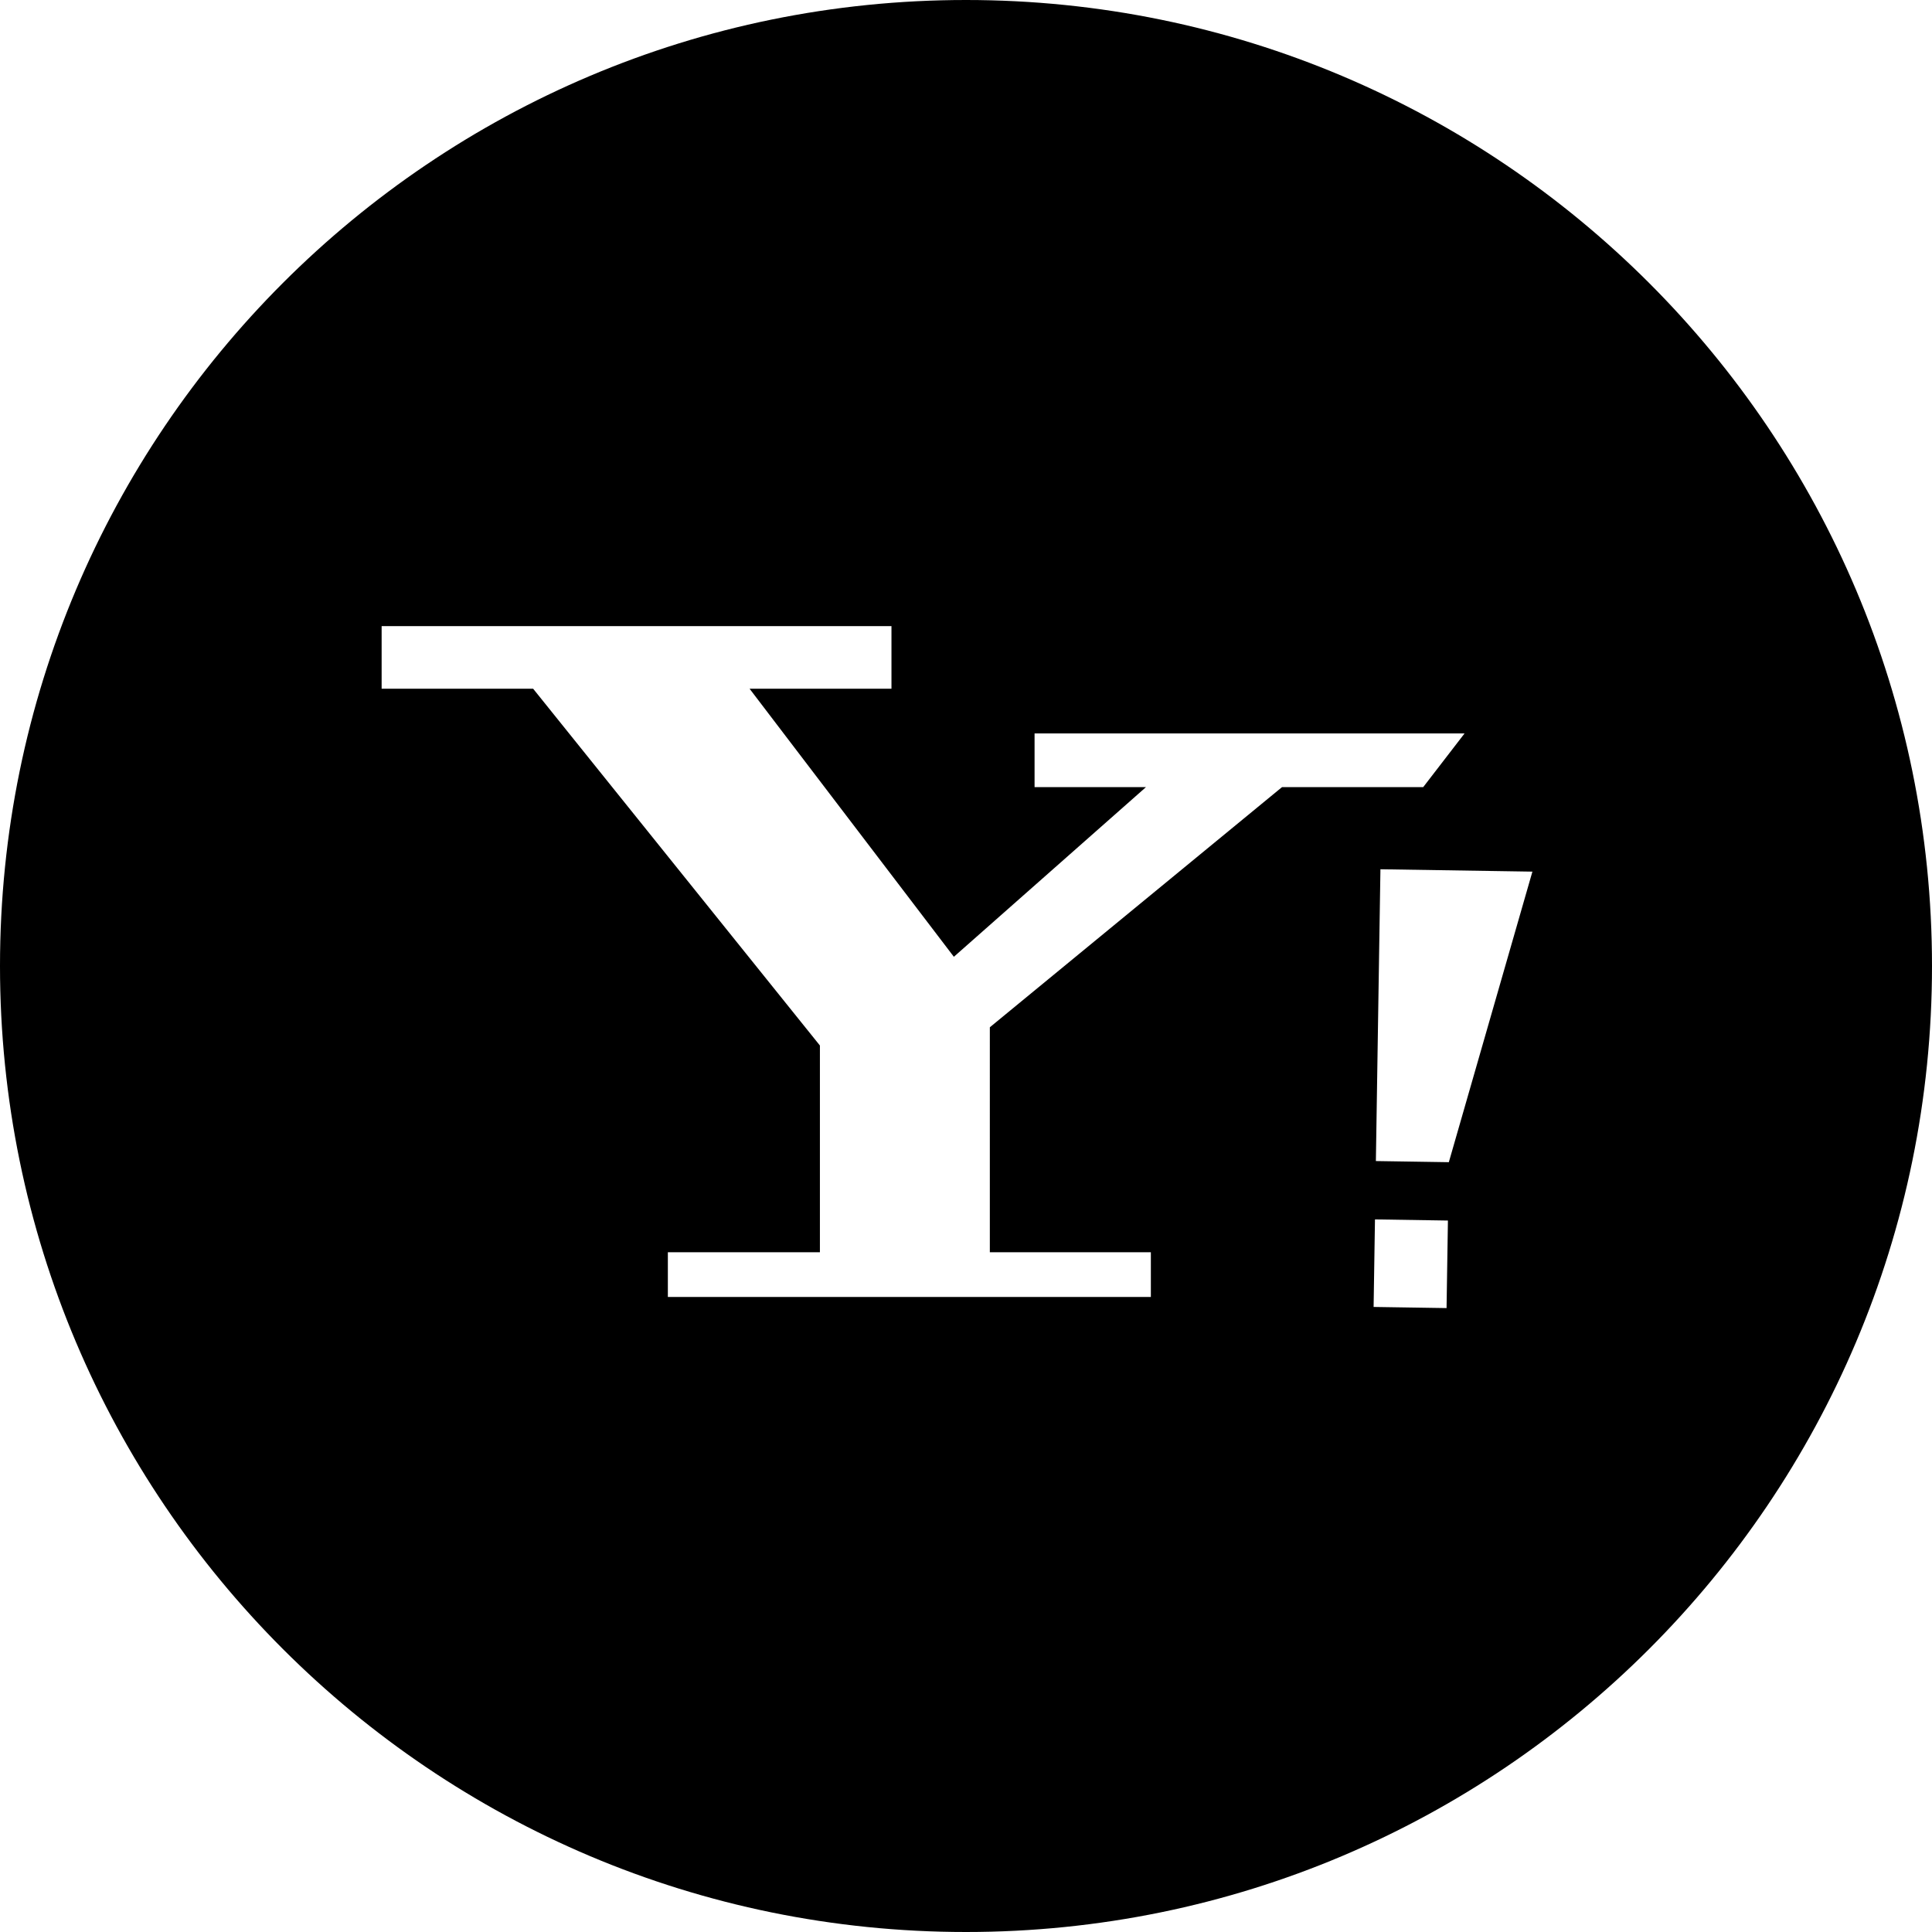 <?xml version="1.0" encoding="iso-8859-1"?>
<!-- Generator: Adobe Illustrator 18.0.0, SVG Export Plug-In . SVG Version: 6.00 Build 0)  -->
<!DOCTYPE svg PUBLIC "-//W3C//DTD SVG 1.1//EN" "http://www.w3.org/Graphics/SVG/1.1/DTD/svg11.dtd">
<svg version="1.1" id="Capa_1" xmlns="http://www.w3.org/2000/svg" xmlns:xlink="http://www.w3.org/1999/xlink" x="0px" y="0px"
	 viewBox="0 0 216 216" style="enable-background:new 0 0 216 216;" xml:space="preserve">
<path d="M108,0C48.353,0,0,48.353,0,108s48.353,108,108,108s108-48.353,108-108S167.647,0,108,0z M128.667,140v5h-54v-5h17v-23.111
	L59.606,77H42.667v-7h57v7H83.804l22.839,29.97L128.122,88h-12.456v-6h48.073l-4.622,6h-15.785l-32.667,26.85V140H128.667z
	 M161.727,146.245l-8.156-0.127l0.153-9.787l8.156,0.127L161.727,146.245z M161.981,129.934l-8.156-0.127l0.509-32.623l16.991,0.265
	L161.981,129.934z"/>
<g>
</g>
<g>
</g>
<g>
</g>
<g>
</g>
<g>
</g>
<g>
</g>
<g>
</g>
<g>
</g>
<g>
</g>
<g>
</g>
<g>
</g>
<g>
</g>
<g>
</g>
<g>
</g>
<g>
</g>
</svg>
